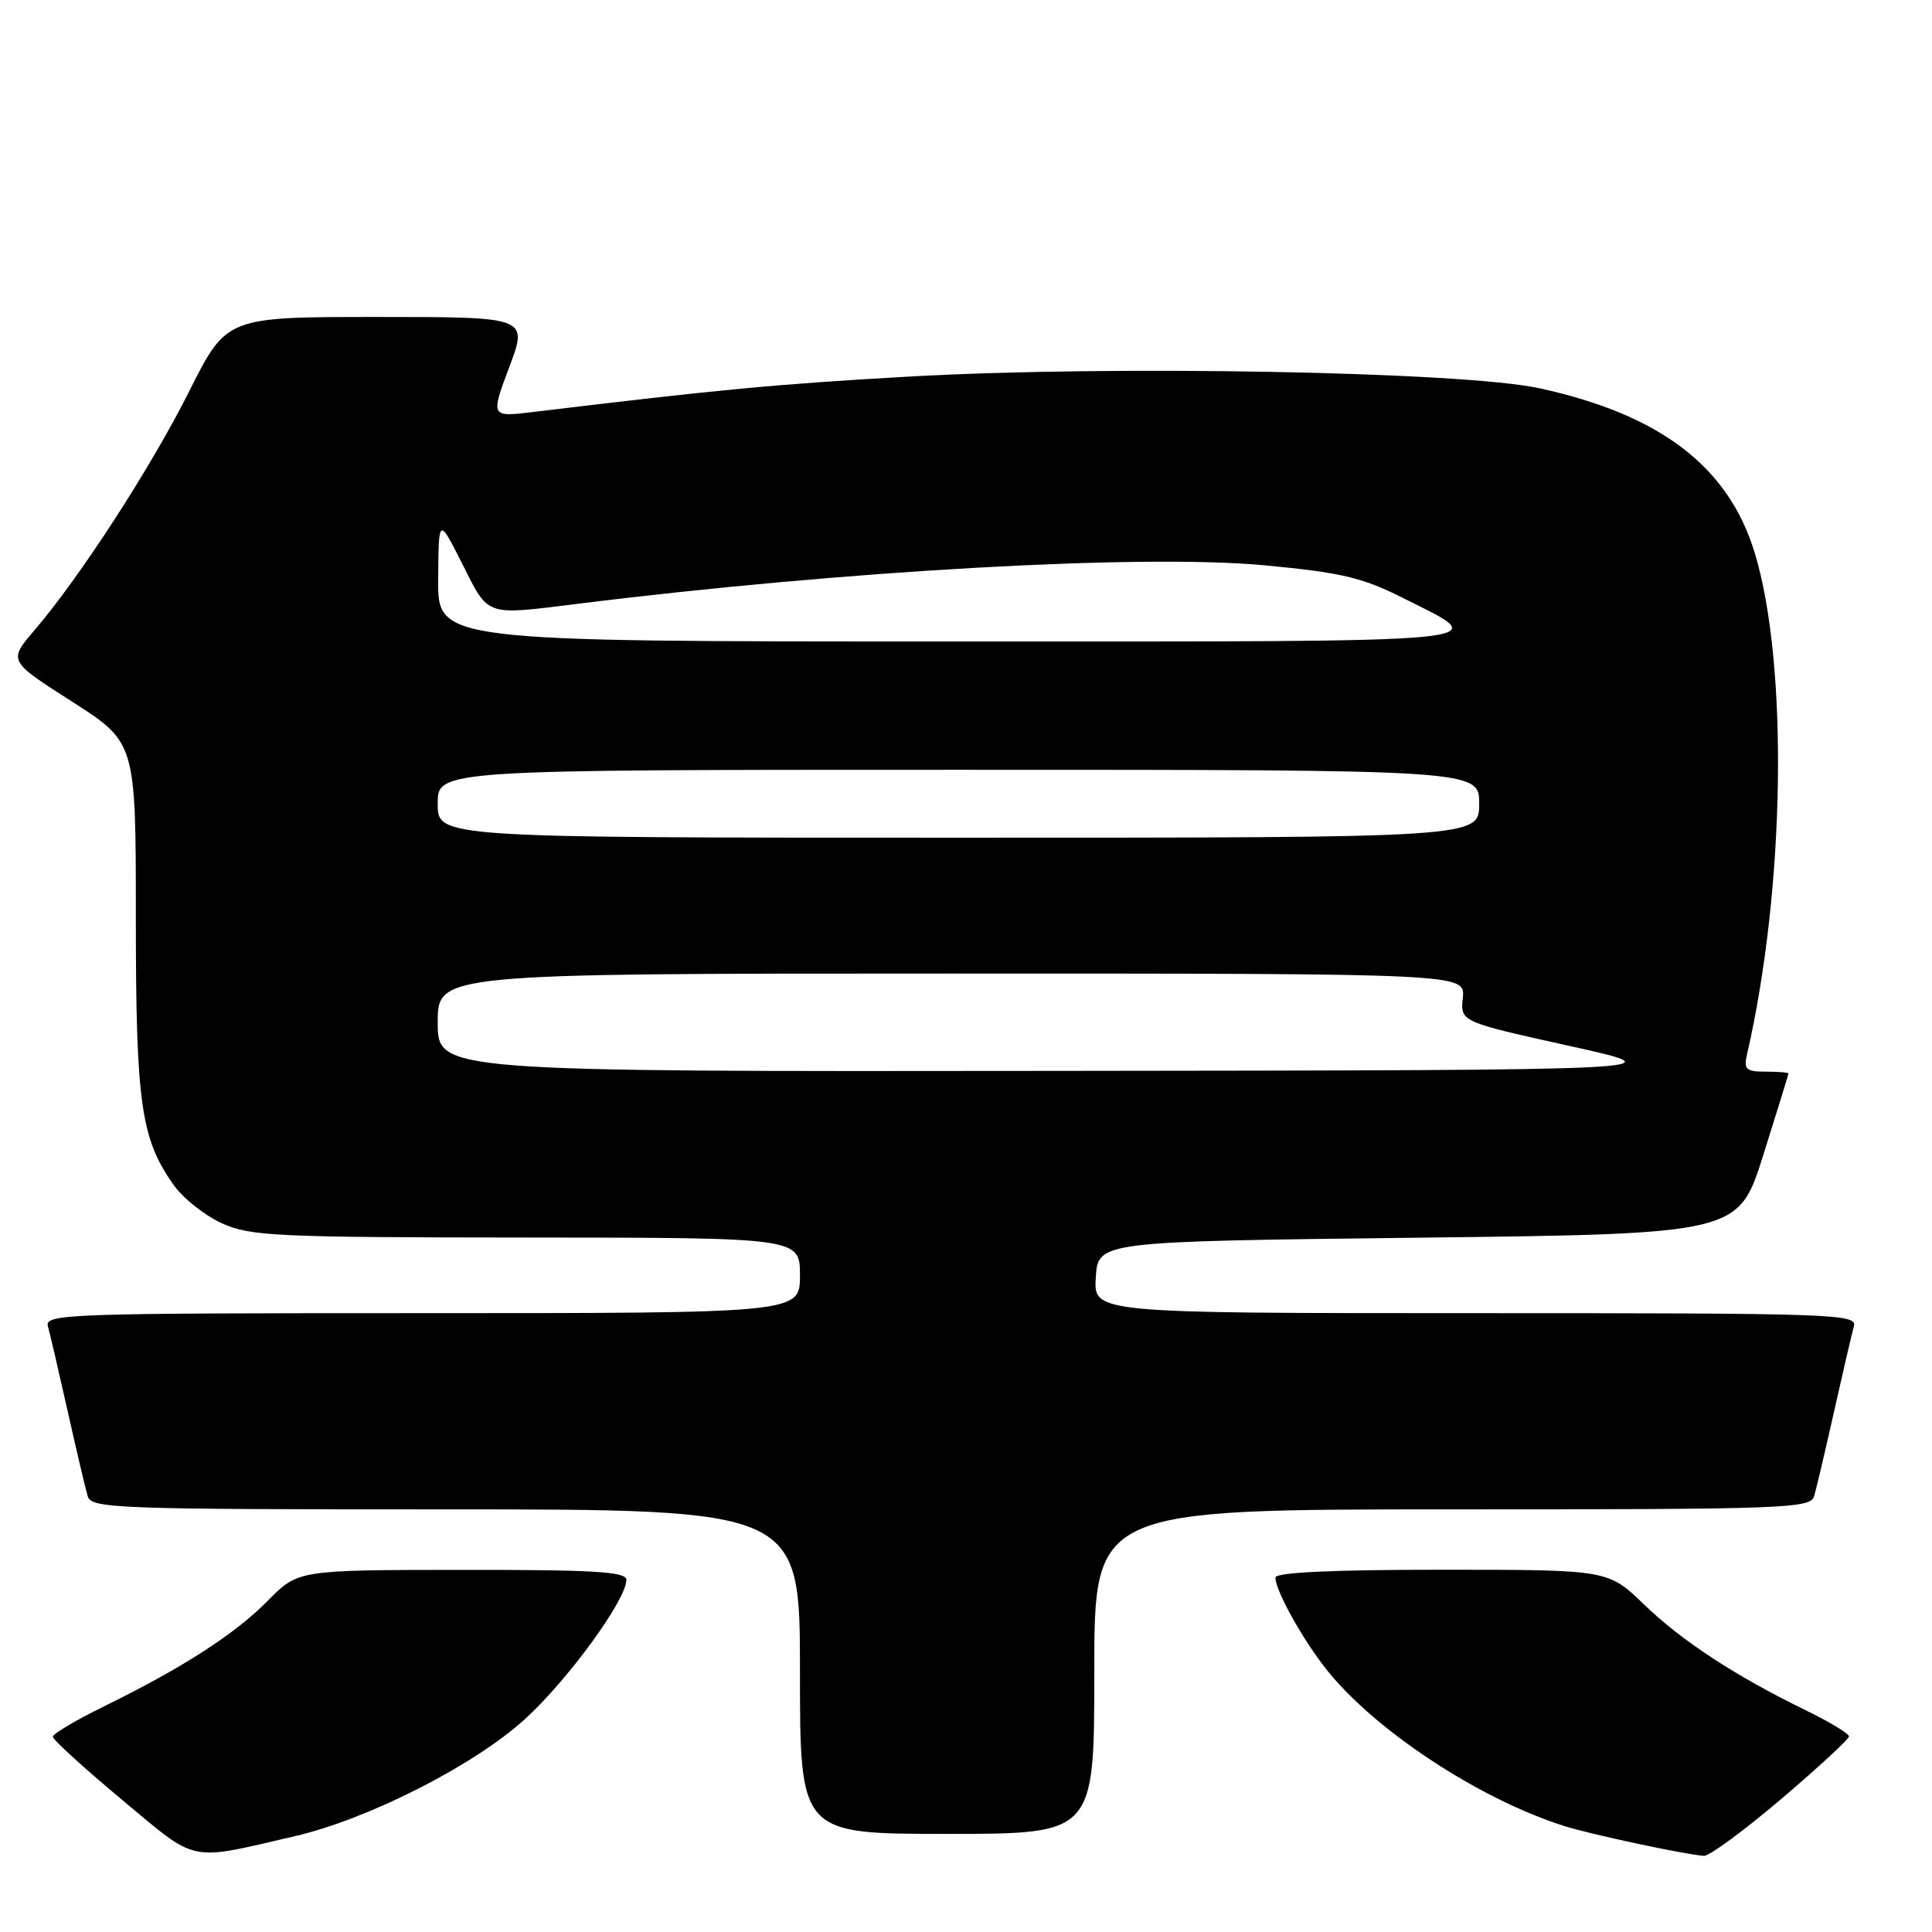 <?xml version="1.0" encoding="UTF-8" standalone="no"?>
<!DOCTYPE svg PUBLIC "-//W3C//DTD SVG 1.1//EN" "http://www.w3.org/Graphics/SVG/1.1/DTD/svg11.dtd" >
<svg xmlns="http://www.w3.org/2000/svg" xmlns:xlink="http://www.w3.org/1999/xlink" version="1.1" viewBox="0 0 256 256">
 <g >
 <path fill="currentColor"
d=" M 39.00 243.32 C 48.77 241.07 62.83 233.92 69.56 227.79 C 75.27 222.58 83.00 211.97 83.00 209.34 C 83.00 208.26 78.81 208.00 61.25 208.02 C 39.50 208.03 39.50 208.03 35.50 212.09 C 31.14 216.52 24.24 220.97 13.75 226.12 C 10.04 227.94 7.00 229.74 7.00 230.13 C 7.00 230.51 11.10 234.25 16.12 238.44 C 26.30 246.93 24.78 246.61 39.00 243.32 Z  M 236.03 238.37 C 240.96 234.17 245.00 230.44 245.00 230.08 C 245.00 229.71 242.41 228.15 239.25 226.61 C 229.91 222.06 222.81 217.41 217.79 212.55 C 213.07 208.00 213.07 208.00 191.04 208.00 C 176.45 208.00 169.00 208.35 169.00 209.04 C 169.00 210.77 172.62 217.27 175.80 221.26 C 182.21 229.30 195.89 238.31 207.15 241.92 C 210.65 243.04 223.12 245.71 225.78 245.91 C 226.48 245.96 231.09 242.57 236.03 238.37 Z  M 145.00 221.50 C 145.00 200.00 145.00 200.00 192.43 200.00 C 236.74 200.00 239.90 199.88 240.38 198.25 C 240.67 197.29 241.86 192.22 243.03 187.00 C 244.20 181.78 245.38 176.71 245.65 175.75 C 246.11 174.10 243.24 174.00 195.51 174.00 C 144.89 174.00 144.89 174.00 145.20 169.25 C 145.50 164.50 145.50 164.50 187.93 164.00 C 230.36 163.50 230.36 163.50 233.66 153.00 C 235.48 147.22 236.97 142.39 236.98 142.25 C 236.99 142.11 235.64 142.00 233.98 142.00 C 231.36 142.00 231.03 141.70 231.48 139.75 C 236.53 117.83 237.00 88.08 232.52 73.29 C 229.06 61.86 220.03 54.94 204.00 51.45 C 193.86 49.24 147.22 48.38 120.43 49.90 C 102.83 50.90 95.33 51.61 70.74 54.58 C 64.99 55.28 64.99 55.28 67.48 48.64 C 69.98 42.00 69.98 42.00 50.00 42.00 C 30.02 42.00 30.02 42.00 25.10 51.79 C 20.04 61.89 10.61 76.45 4.55 83.53 C 1.10 87.57 1.10 87.57 9.55 92.97 C 18.00 98.38 18.00 98.38 18.00 121.53 C 18.00 146.23 18.66 150.91 23.03 157.04 C 24.28 158.80 27.15 161.07 29.40 162.09 C 33.15 163.80 36.56 163.96 69.75 163.98 C 106.00 164.00 106.00 164.00 106.00 169.00 C 106.00 174.00 106.00 174.00 55.93 174.00 C 8.73 174.00 5.89 174.10 6.35 175.75 C 6.62 176.71 7.80 181.78 8.97 187.00 C 10.14 192.22 11.33 197.29 11.62 198.25 C 12.10 199.88 15.23 200.00 59.07 200.00 C 106.00 200.00 106.00 200.00 106.00 221.50 C 106.00 243.00 106.00 243.00 125.50 243.00 C 145.00 243.00 145.00 243.00 145.00 221.50 Z  M 58.00 135.50 C 58.00 129.00 58.00 129.00 126.08 129.00 C 194.15 129.00 194.15 129.00 193.83 132.20 C 193.50 135.39 193.50 135.39 208.00 138.60 C 222.50 141.81 222.50 141.81 140.25 141.90 C 58.00 142.00 58.00 142.00 58.00 135.50 Z  M 58.00 106.50 C 58.00 102.00 58.00 102.00 127.00 102.00 C 196.00 102.00 196.00 102.00 196.00 106.50 C 196.00 111.00 196.00 111.00 127.00 111.00 C 58.00 111.00 58.00 111.00 58.00 106.50 Z  M 58.06 76.75 C 58.12 68.50 58.12 68.50 61.27 74.75 C 64.81 81.76 64.18 81.54 76.53 80.01 C 111.86 75.61 151.31 73.39 167.50 74.90 C 177.63 75.85 180.47 76.51 185.75 79.16 C 197.96 85.29 200.93 85.00 126.12 85.00 C 58.00 85.00 58.00 85.00 58.06 76.75 Z "/>
</g>
</svg>